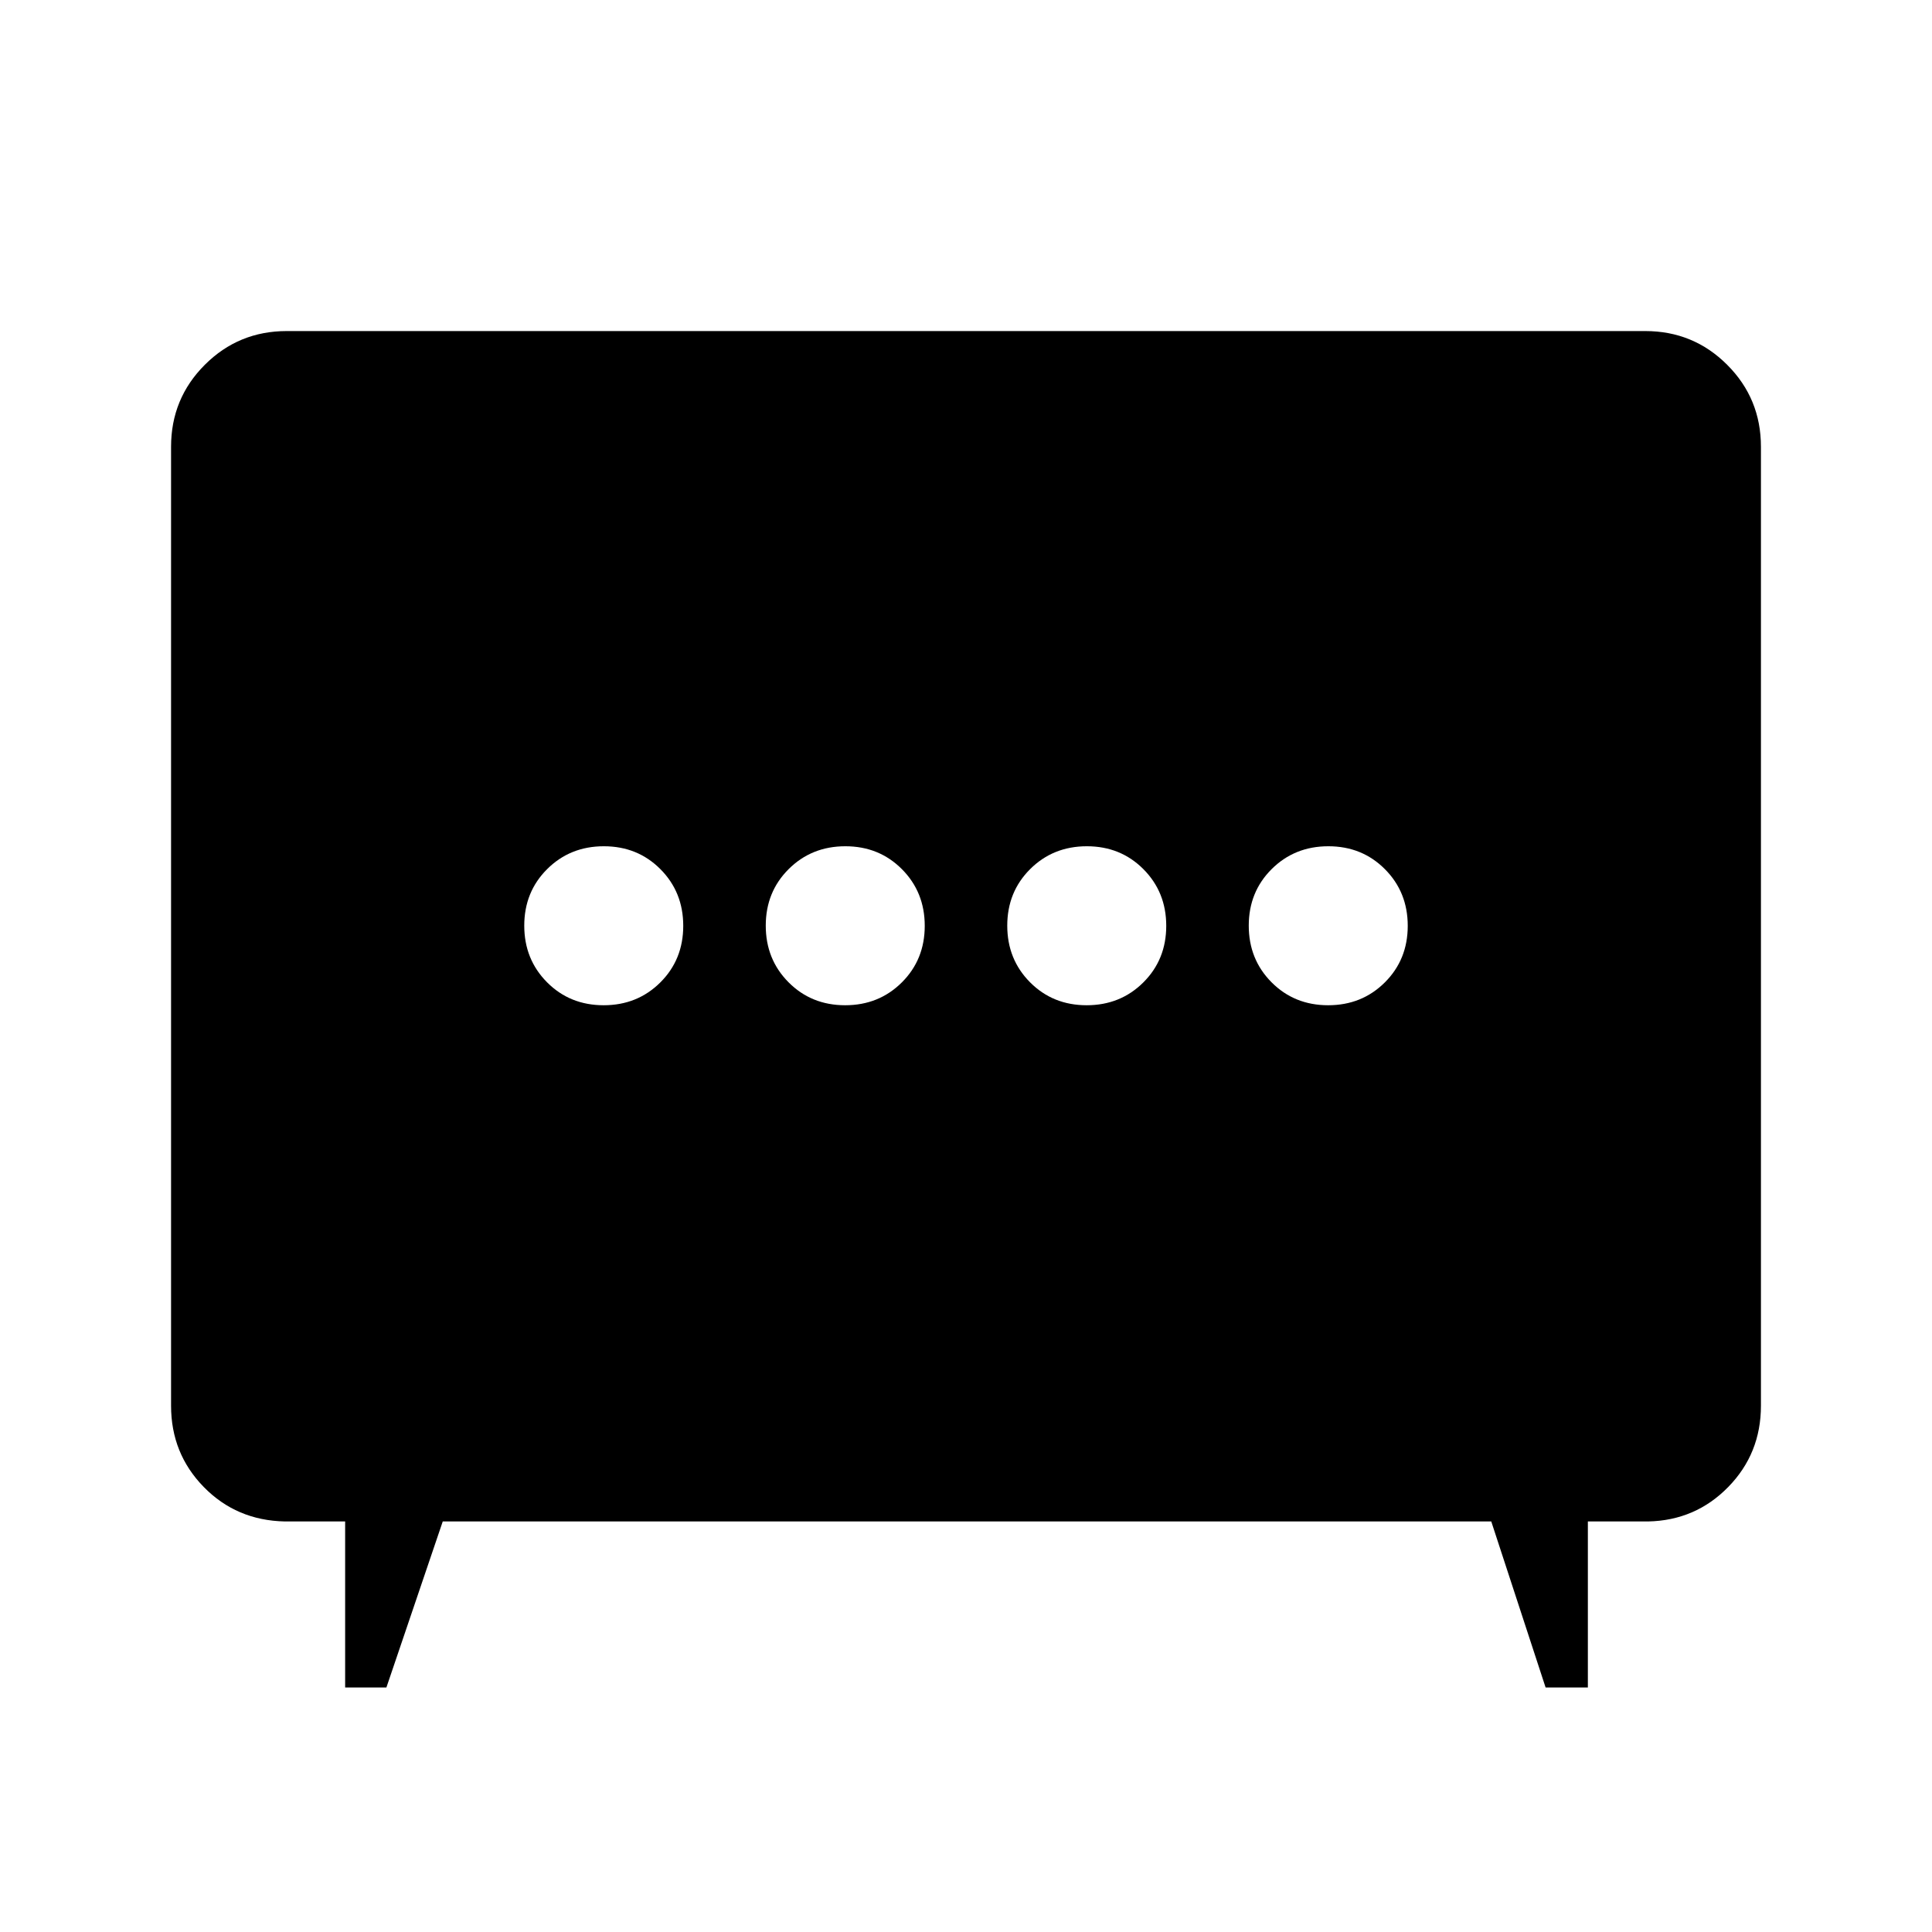 <svg xmlns="http://www.w3.org/2000/svg" height="48" viewBox="0 -960 960 960" width="48"><path d="M419.95-460.5q16.76 0 28.16-11.34 11.39-11.34 11.39-28.11 0-16.76-11.34-28.16-11.34-11.39-28.11-11.39-16.76 0-28.16 11.34-11.39 11.34-11.39 28.11 0 16.76 11.34 28.16 11.34 11.39 28.11 11.39Zm120 0q16.76 0 28.16-11.34 11.39-11.34 11.39-28.11 0-16.76-11.34-28.16-11.34-11.39-28.11-11.39-16.76 0-28.16 11.34-11.39 11.34-11.39 28.11 0 16.76 11.34 28.16 11.34 11.39 28.11 11.39Zm-240 0q16.76 0 28.16-11.34 11.39-11.34 11.39-28.11 0-16.76-11.34-28.16-11.34-11.39-28.11-11.39-16.76 0-28.16 11.34-11.39 11.34-11.39 28.11 0 16.76 11.34 28.16 11.34 11.39 28.11 11.39Zm360 0q16.76 0 28.16-11.34 11.39-11.34 11.39-28.11 0-16.76-11.34-28.16-11.34-11.39-28.11-11.39-16.76 0-28.16 11.34-11.39 11.34-11.39 28.11 0 16.76 11.34 28.16 11.34 11.39 28.11 11.39Zm-488.45 339V-204h-30q-24-.5-40.25-17.12T85-261.5V-738q0-23.97 16.77-40.73 16.76-16.77 40.73-16.77h675q23.97 0 40.73 16.77Q875-761.97 875-738v476.5q0 23.76-16.25 40.38T819-204h-30v82.5h-21L741-204H220l-28 82.5h-20.5Z"/></svg>